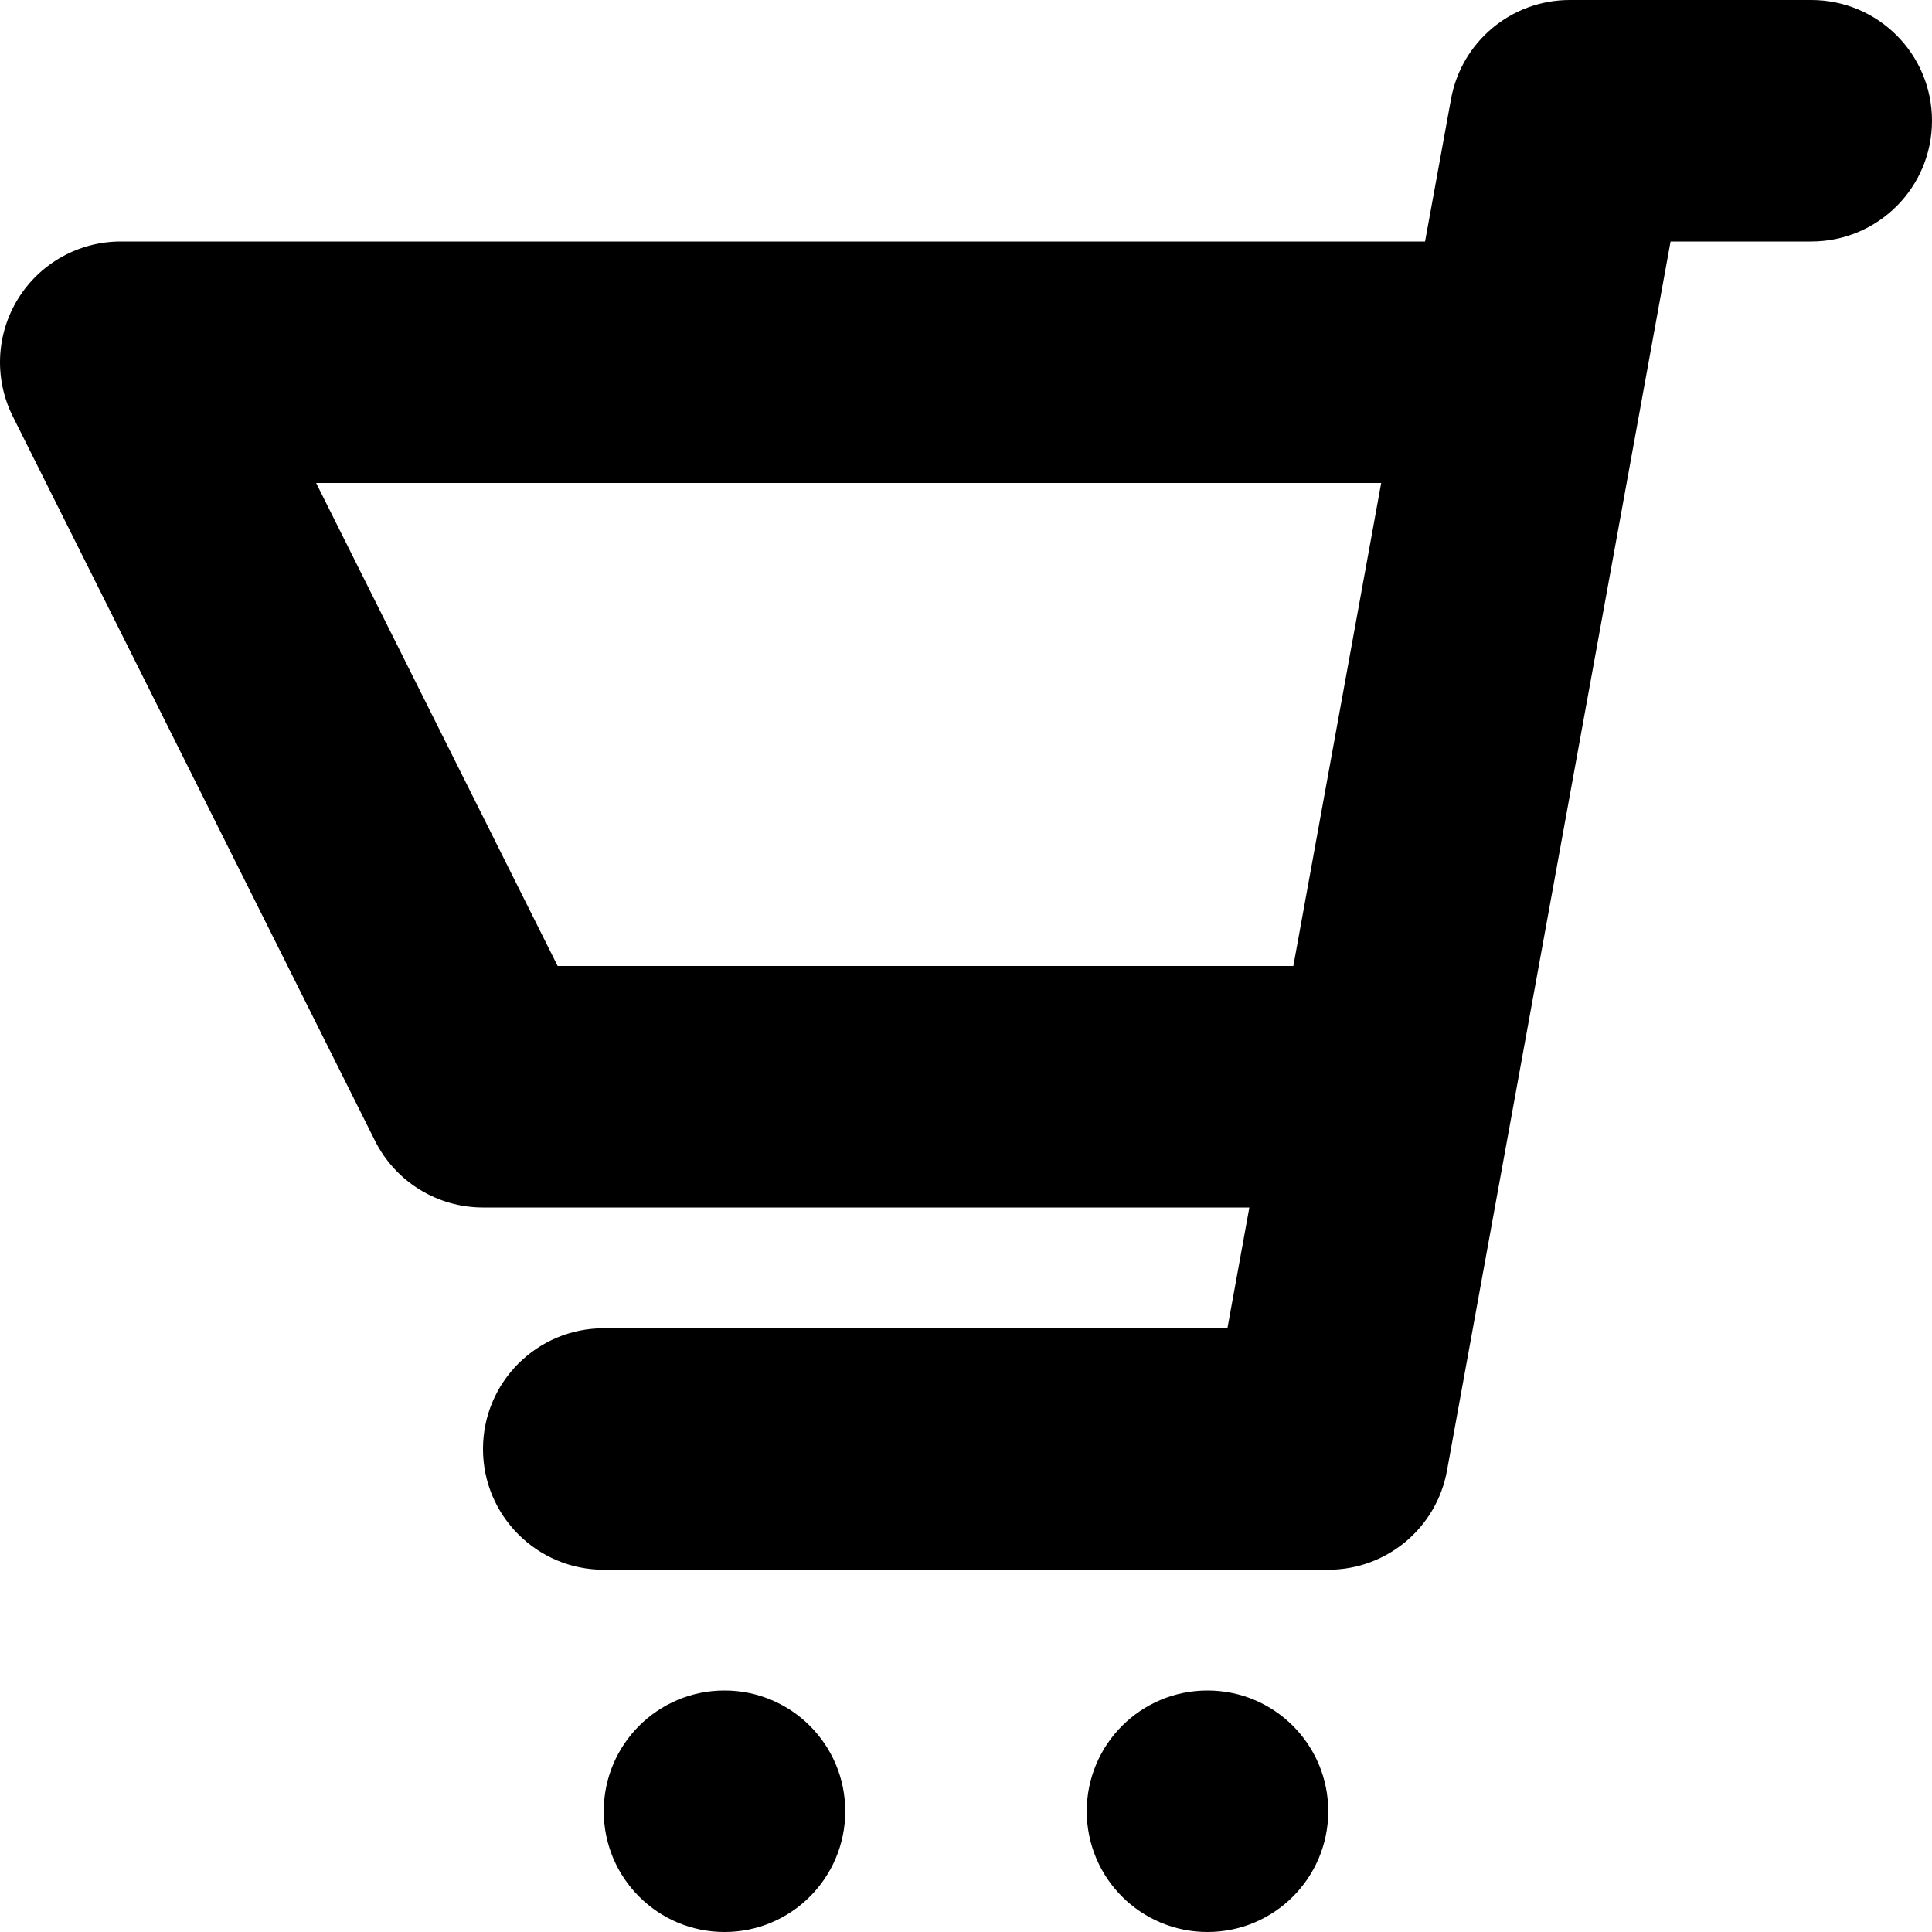 <svg xmlns="http://www.w3.org/2000/svg" xmlns:xlink="http://www.w3.org/1999/xlink" version="1.1" id="Layer_1" x="0px" y="0px" width="512px" height="512px" viewBox="0 0 512 512" enable-background="new 0 0 512 512" xml:space="preserve">
<g>
	<path d="M479.999,0h-64C400.53,0,387.28,11.063,384.53,26.281L377.655,64H31.999C20.905,64,10.608,69.75,4.78,79.188   s-6.359,21.188-1.406,31.125l96,192c5.422,10.844,16.5,17.688,28.625,17.688h203.094l-5.813,32H159.999c-17.672,0-32,14.313-32,32   s14.328,32,32,32h192c15.469,0,28.719-11.063,31.469-26.281L442.718,64h37.281c17.688,0,32-14.313,32-32S497.687,0,479.999,0z    M147.78,256l-64-128h282.25l-23.281,128H147.78z"/>
	<path d="M191.999,448c-17.672,0-32,14.313-32,32s14.328,32,32,32s32-14.313,32-32S209.67,448,191.999,448z"/>
	<path d="M319.999,448c-17.688,0-32,14.313-32,32s14.313,32,32,32s32-14.313,32-32S337.687,448,319.999,448z"/>
</g>
</svg>